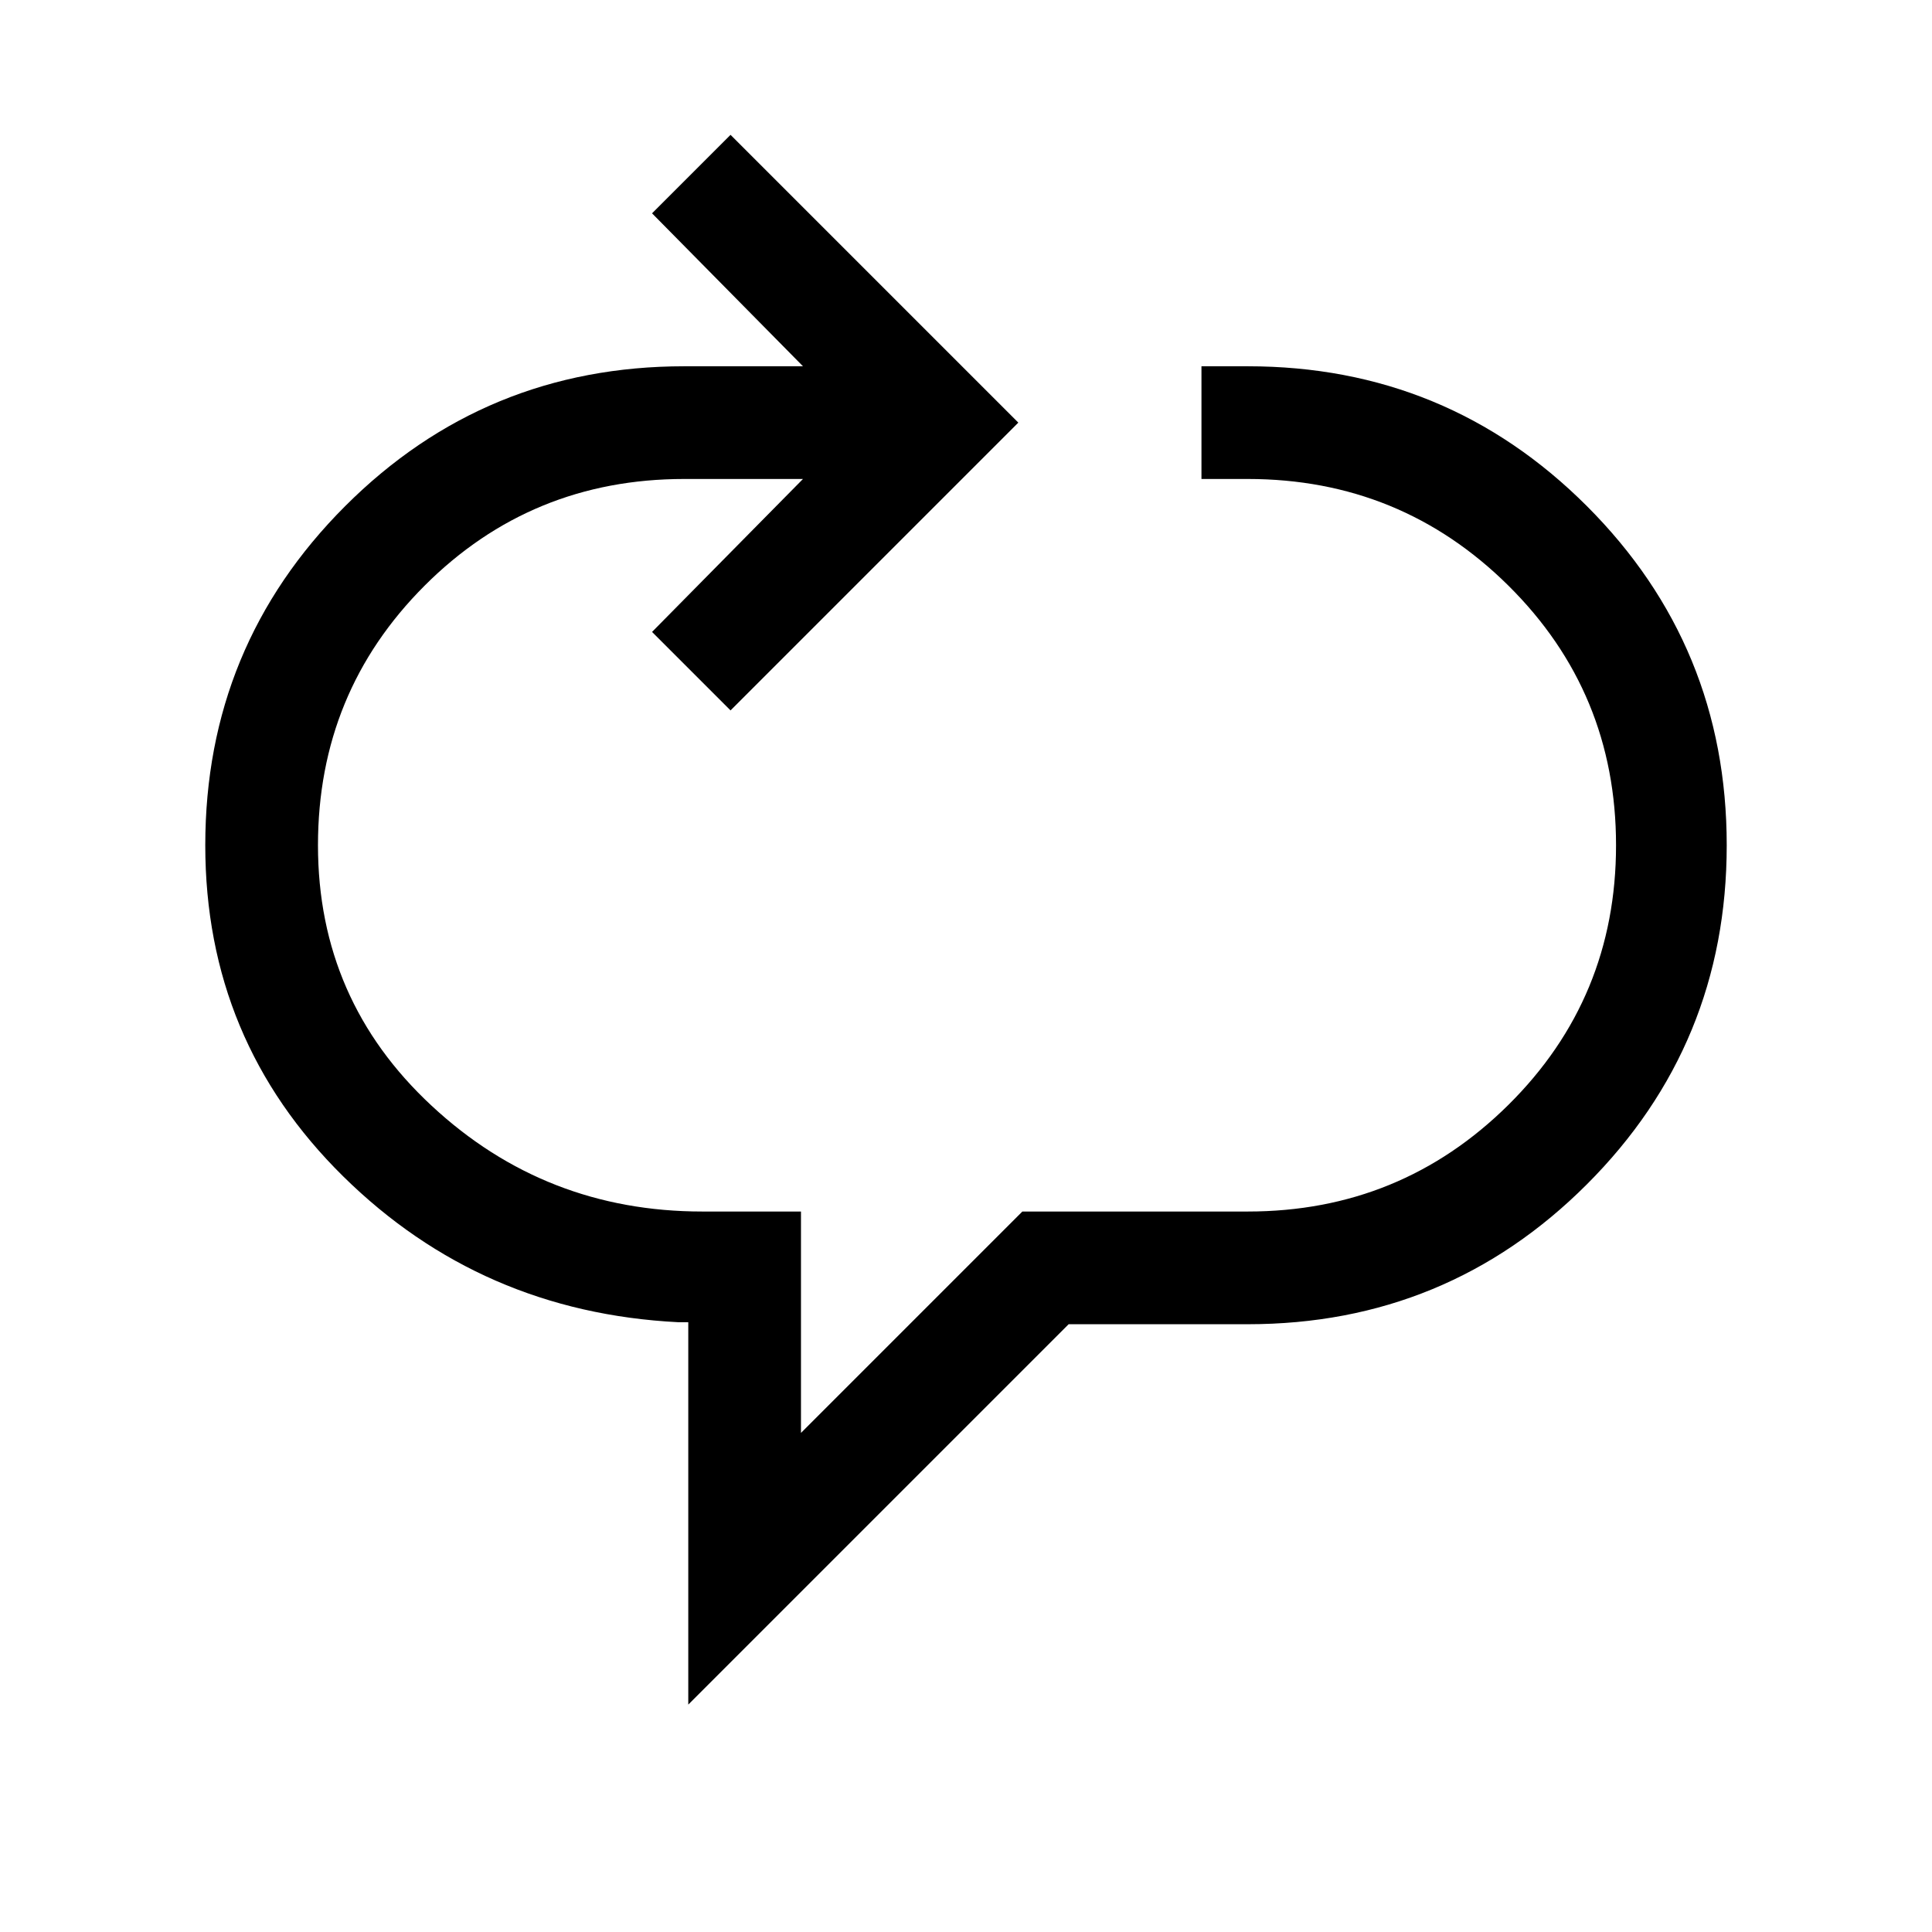 <svg xmlns="http://www.w3.org/2000/svg" height="24" width="24"><path d="M8.55 21.175V16.425H8.425Q5.975 16.3 4.263 14.613Q2.55 12.925 2.55 10.5Q2.55 8.025 4.288 6.287Q6.025 4.55 8.5 4.55H9.975L8.1 2.65L9.075 1.675L12.65 5.25L9.075 8.825L8.1 7.85L9.975 5.95H8.5Q6.6 5.95 5.275 7.275Q3.95 8.6 3.95 10.5Q3.95 12.425 5.363 13.737Q6.775 15.05 8.725 15.05H9.95V17.8L12.7 15.05H15.5Q17.4 15.05 18.738 13.725Q20.075 12.4 20.075 10.5Q20.075 8.6 18.738 7.275Q17.4 5.95 15.5 5.95H14.925V4.55H15.5Q17.975 4.55 19.713 6.287Q21.45 8.025 21.45 10.5Q21.45 12.975 19.713 14.712Q17.975 16.45 15.5 16.45H13.275Z"/></svg>